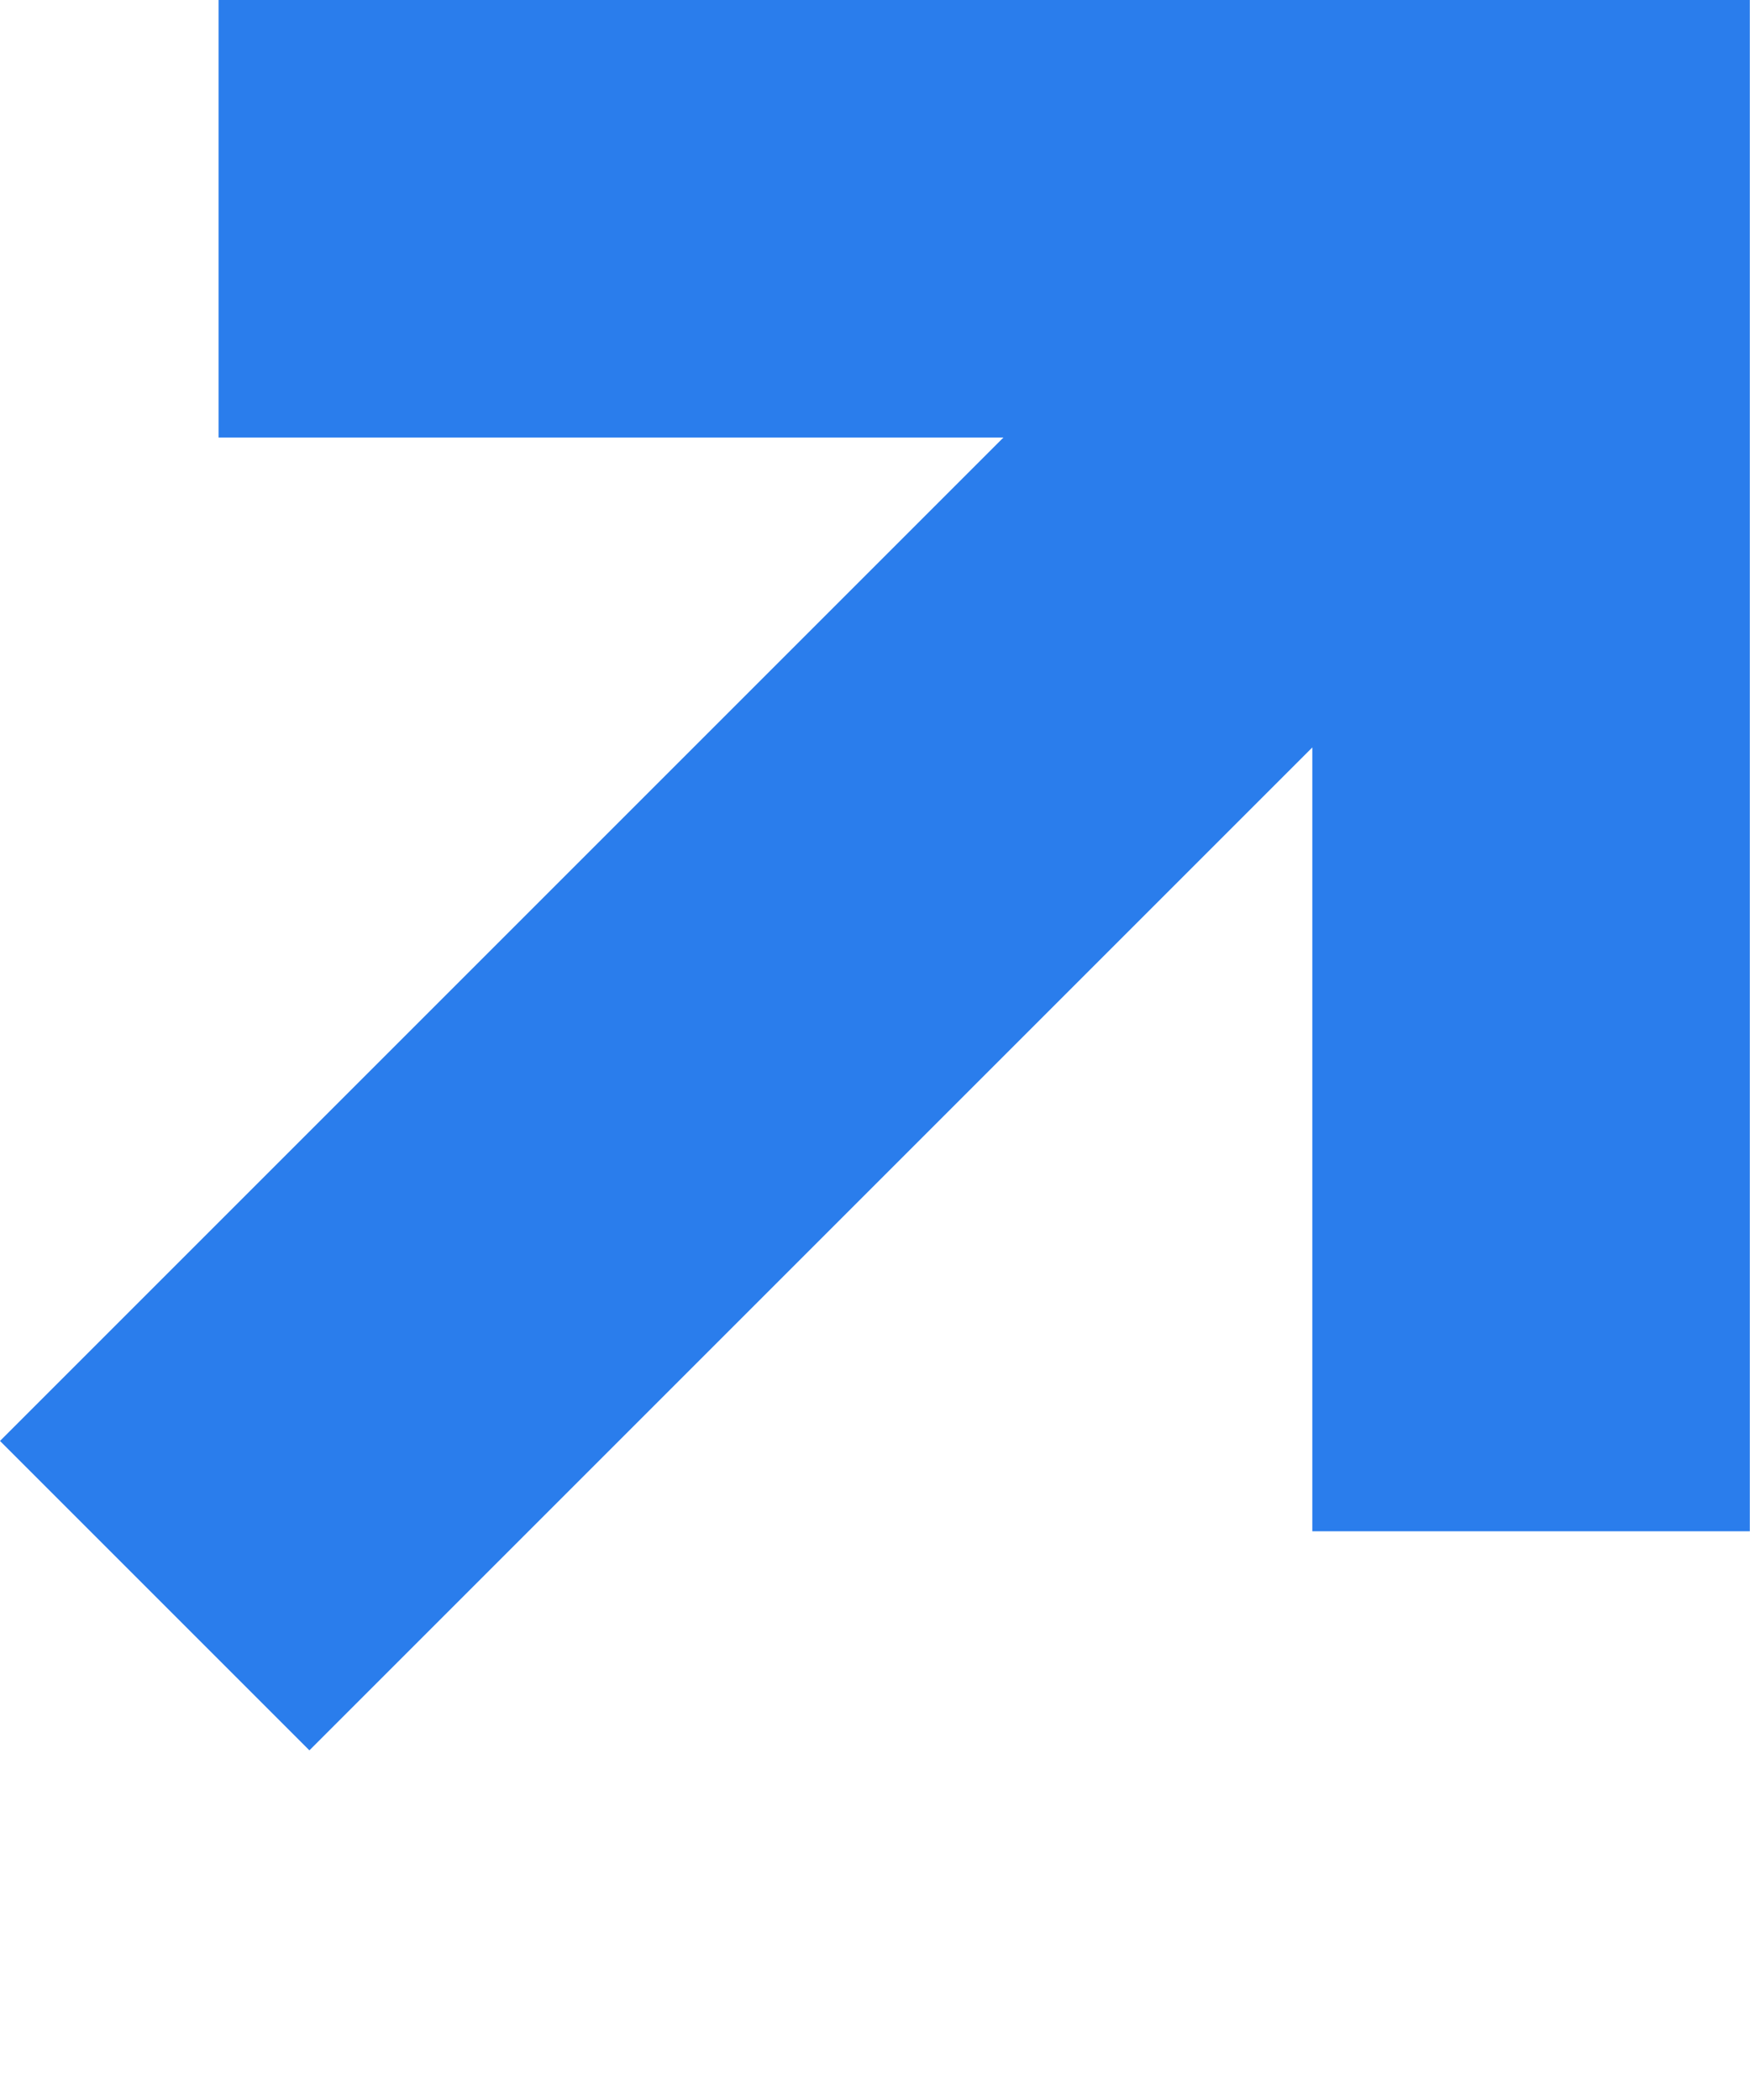 <svg width="10" height="12" viewBox="0 0 10 12" fill="none" xmlns="http://www.w3.org/2000/svg">
    <path fill-rule="evenodd" clip-rule="evenodd" d="M1.249 0H7.499H9.999L9.999 8.75H7.499V4.271L1.768 10.002L0 8.234L5.734 2.5H1.249V0Z" fill="#2A7DEC"/>
</svg>
